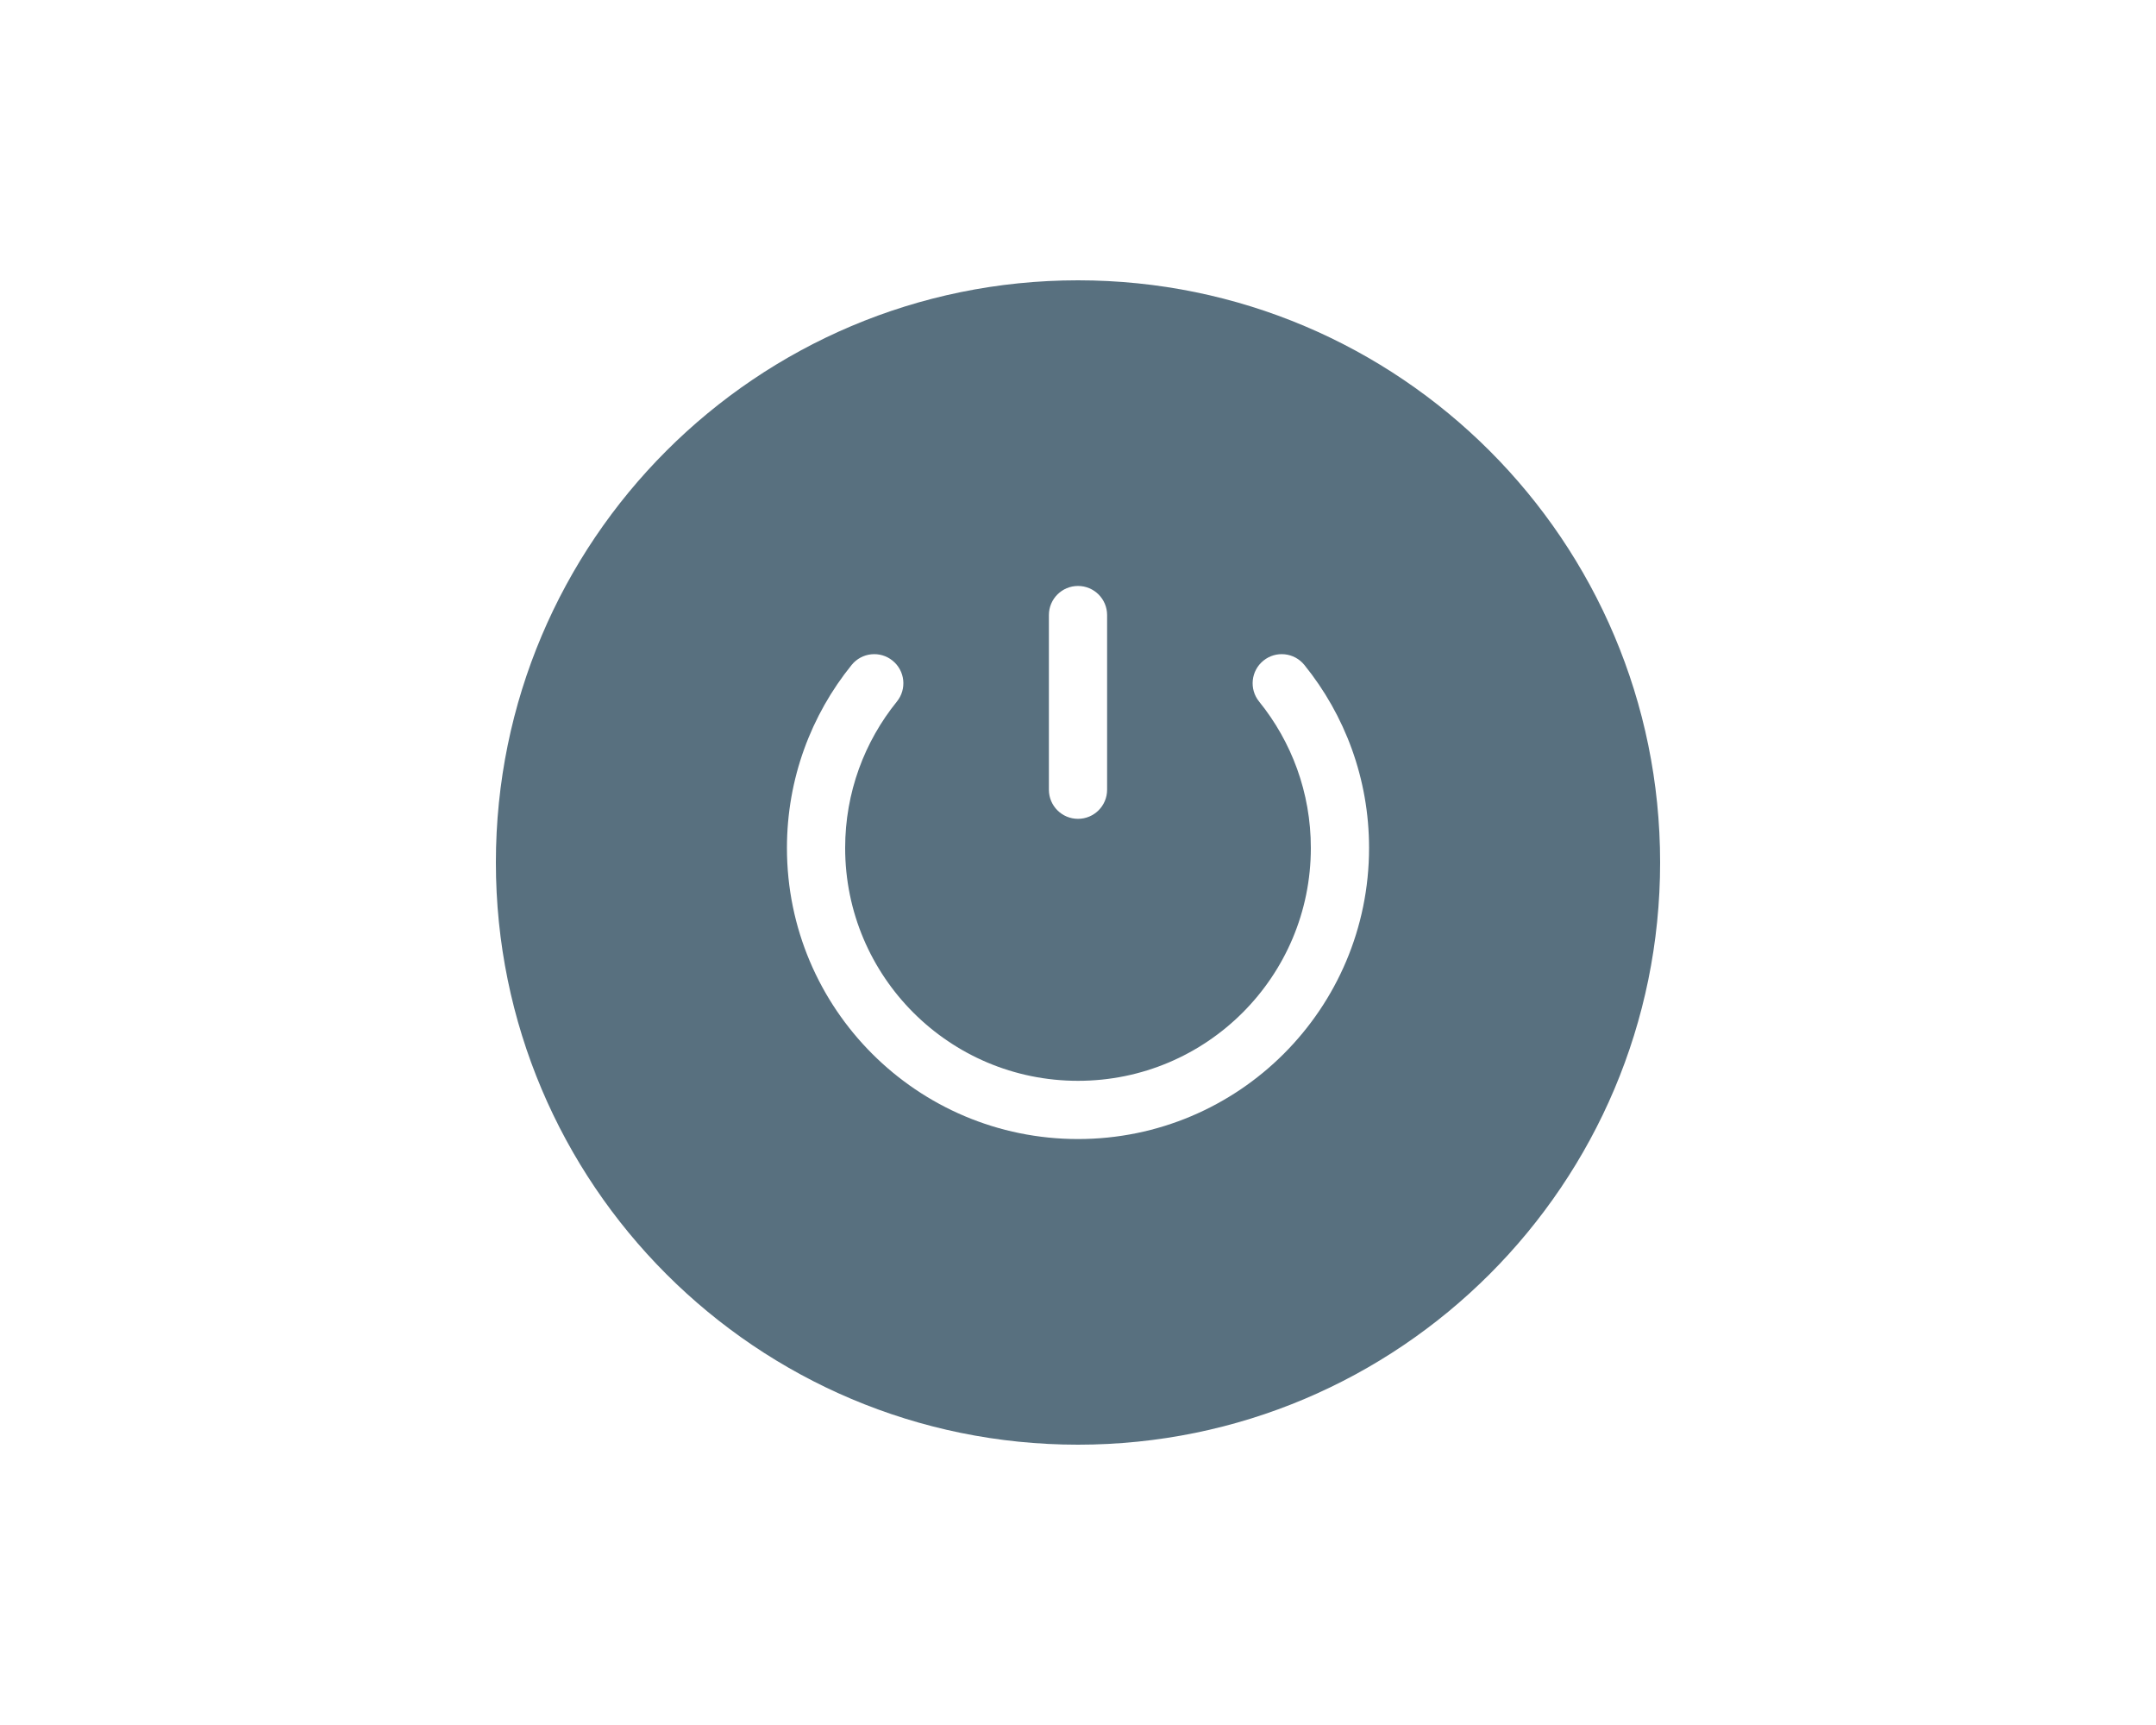 <svg width="100" height="80" viewBox="0 0 100 80" fill="none" xmlns="http://www.w3.org/2000/svg">
<path fill-rule="evenodd" clip-rule="evenodd" d="M50 67C64.912 67 77 54.912 77 40C77 25.088 64.912 13 50 13C35.088 13 23 25.088 23 40C23 54.912 35.088 67 50 67ZM51.35 28.525C51.35 27.779 50.746 27.175 50 27.175C49.254 27.175 48.65 27.779 48.65 28.525V36.625C48.65 37.371 49.254 37.975 50 37.975C50.746 37.975 51.35 37.371 51.35 36.625V28.525ZM41.599 32.537C42.069 31.957 41.979 31.107 41.399 30.638C40.82 30.169 39.97 30.259 39.501 30.838C37.625 33.157 36.5 36.111 36.5 39.325C36.5 46.781 42.544 52.825 50 52.825C57.456 52.825 63.5 46.781 63.5 39.325C63.5 36.111 62.375 33.157 60.499 30.838C60.03 30.259 59.18 30.169 58.601 30.638C58.021 31.107 57.931 31.957 58.401 32.537C59.902 34.392 60.8 36.752 60.8 39.325C60.8 45.29 55.965 50.125 50 50.125C44.035 50.125 39.2 45.29 39.2 39.325C39.2 36.752 40.098 34.392 41.599 32.537Z" fill="#58707F"/>
</svg>
